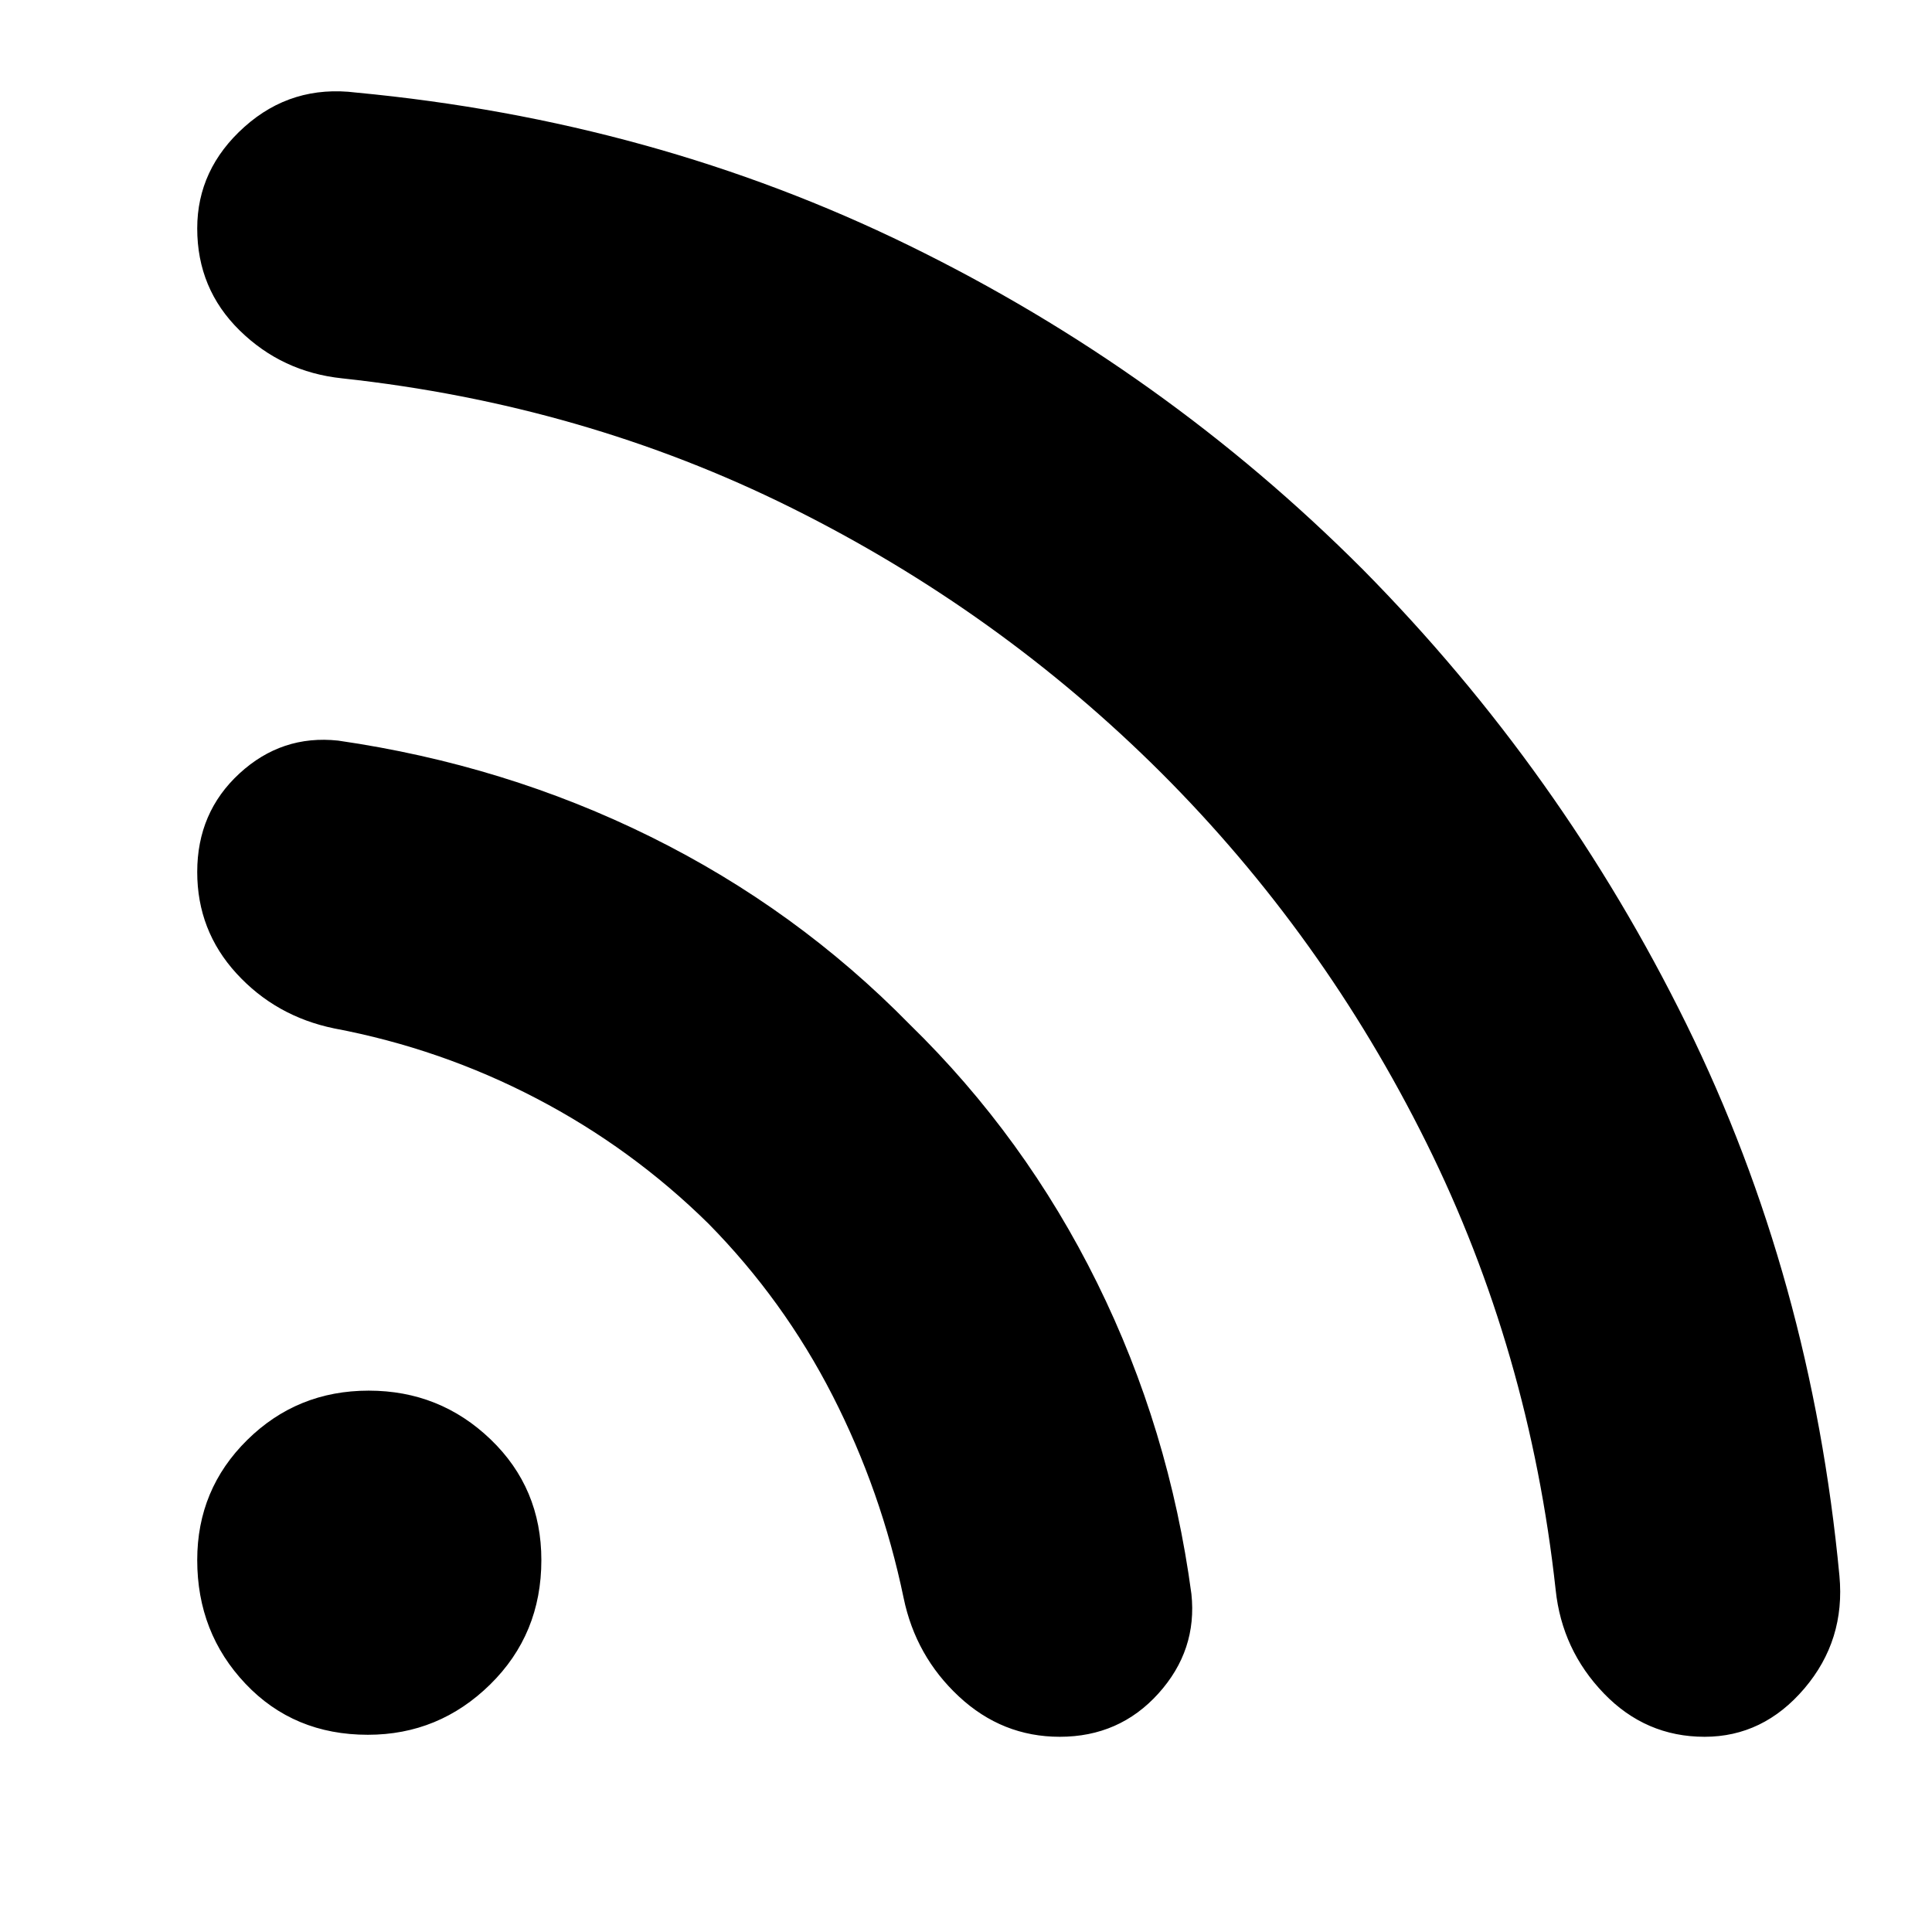 <svg xmlns="http://www.w3.org/2000/svg" height="20" viewBox="0 -960 960 960" width="20"><path d="M182.79-98Q146-98 122-123.33t-24-61.5q0-35.17 24.86-59.67 24.85-24.5 60.35-24.5 35.33 0 60.56 24.21 25.23 24.21 25.23 60Q269-148 243.56-123q-25.45 25-60.77 25ZM847-97q-29.31 0-50.09-21.59Q776.13-140.19 773-170q-13-119-64.3-222.32T577-576q-80.64-80.4-183.82-131.7Q290-759 170-772q-29.81-3.12-50.91-23.8Q98-816.48 98-846.49 98-876 121.5-897q23.5-21 55.5-17 148 14 274.72 76 126.71 62 225.5 161Q776-577 838-451t76 274q3 32-17.42 56Q876.15-97 847-97Zm-320.41 0Q498-97 476.5-117 455-137 449-166q-11-53-35.28-100.5Q389.43-314 352-352q-38-37.43-85.5-62.22Q219-439 166-449q-29-6-48.5-27.3Q98-497.61 98-526.72q0-29.65 21-48.96Q140-595 168-592q83 12 155.38 47.83Q395.76-508.35 452-451q57.35 55.95 93.17 128.48Q581-250 592-168q3 28-16.4 49.5T526.59-97Z"/></svg>